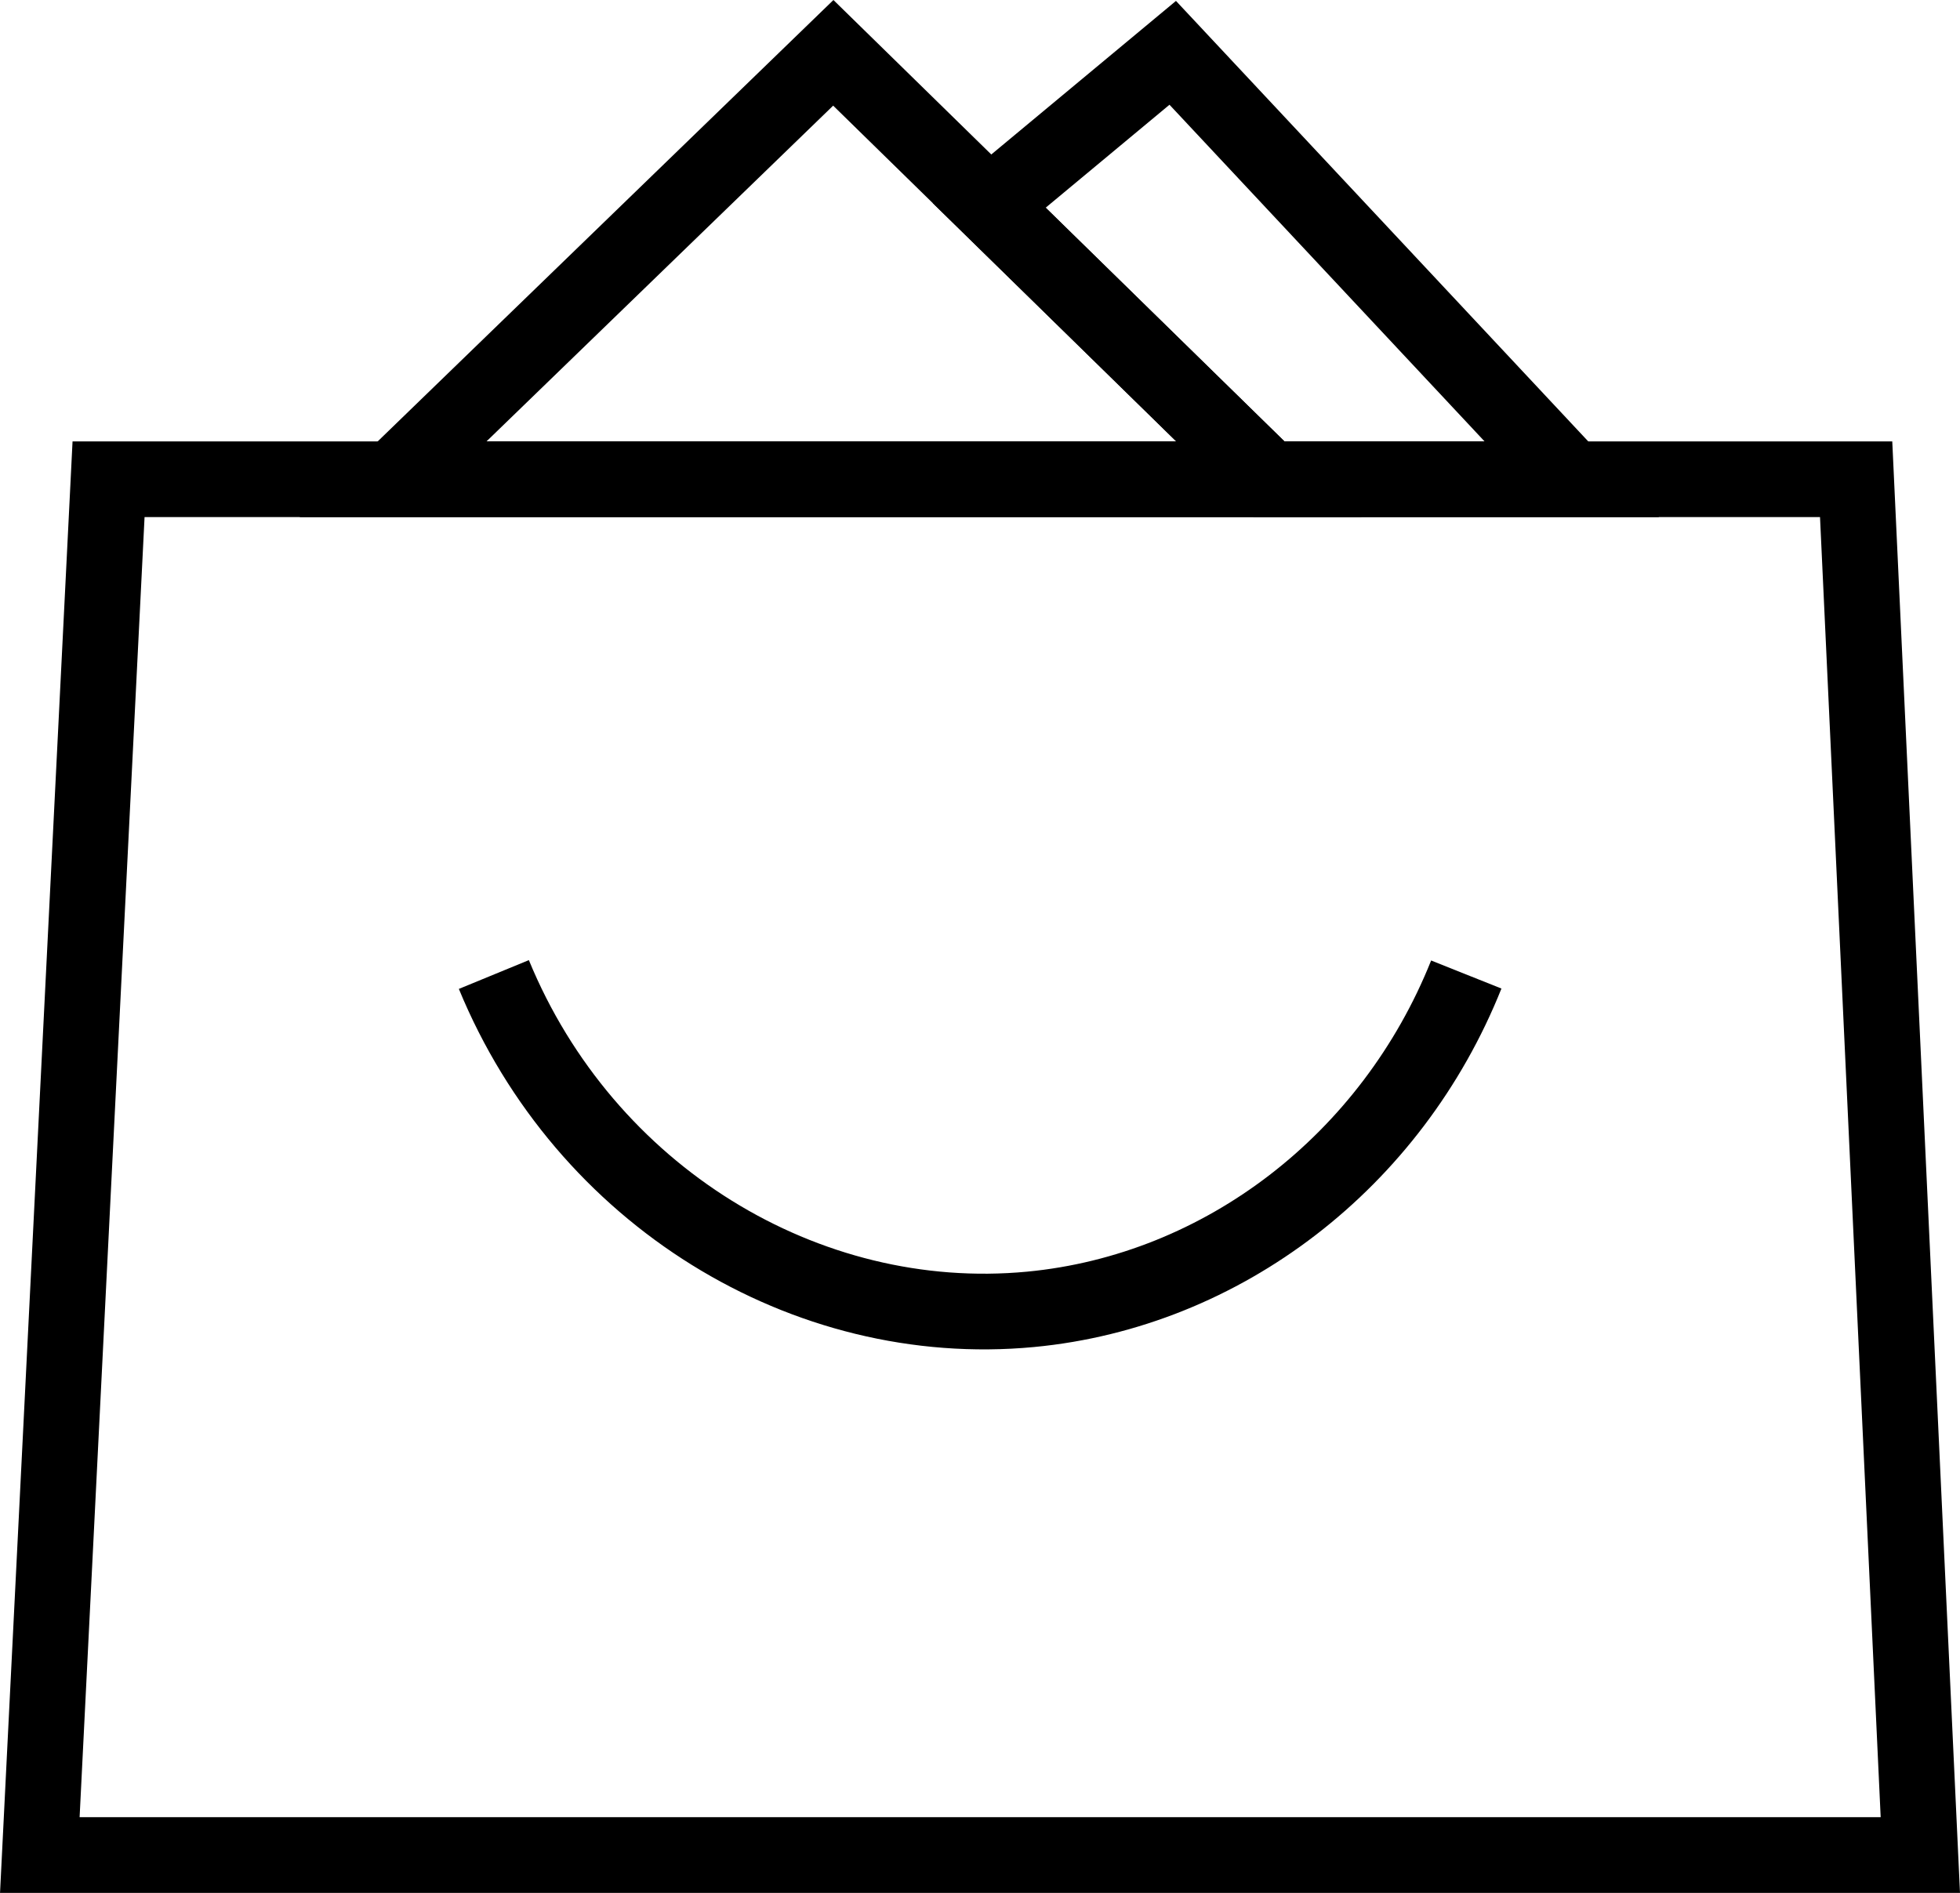 <svg xmlns="http://www.w3.org/2000/svg" viewBox="0 0 129.46 125.05"><defs><style>.cls-1{fill:none;stroke:#000;stroke-miterlimit:10;stroke-width:5px;}</style></defs><g id="Layer_2" data-name="Layer 2"><polygon class="cls-1" points="7.17 31.66 2.63 122.55 126.84 122.55 122.6 31.66 25.96 31.66 7.17 31.66"/><polygon class="cls-1" points="55.04 3.49 65.34 13.57 83.82 31.66 25.96 31.66 55.04 3.49"/><polygon class="cls-1" points="77.46 3.49 65.34 13.57 83.82 31.66 103.82 31.66 77.46 3.49"/><path class="cls-1" d="M445.73,287.74c6,14.59,20.56,23.53,35.45,22.12,12.72-1.21,23.86-9.81,28.78-22.12" transform="translate(-413.11 -223.36)"/></g></svg>
